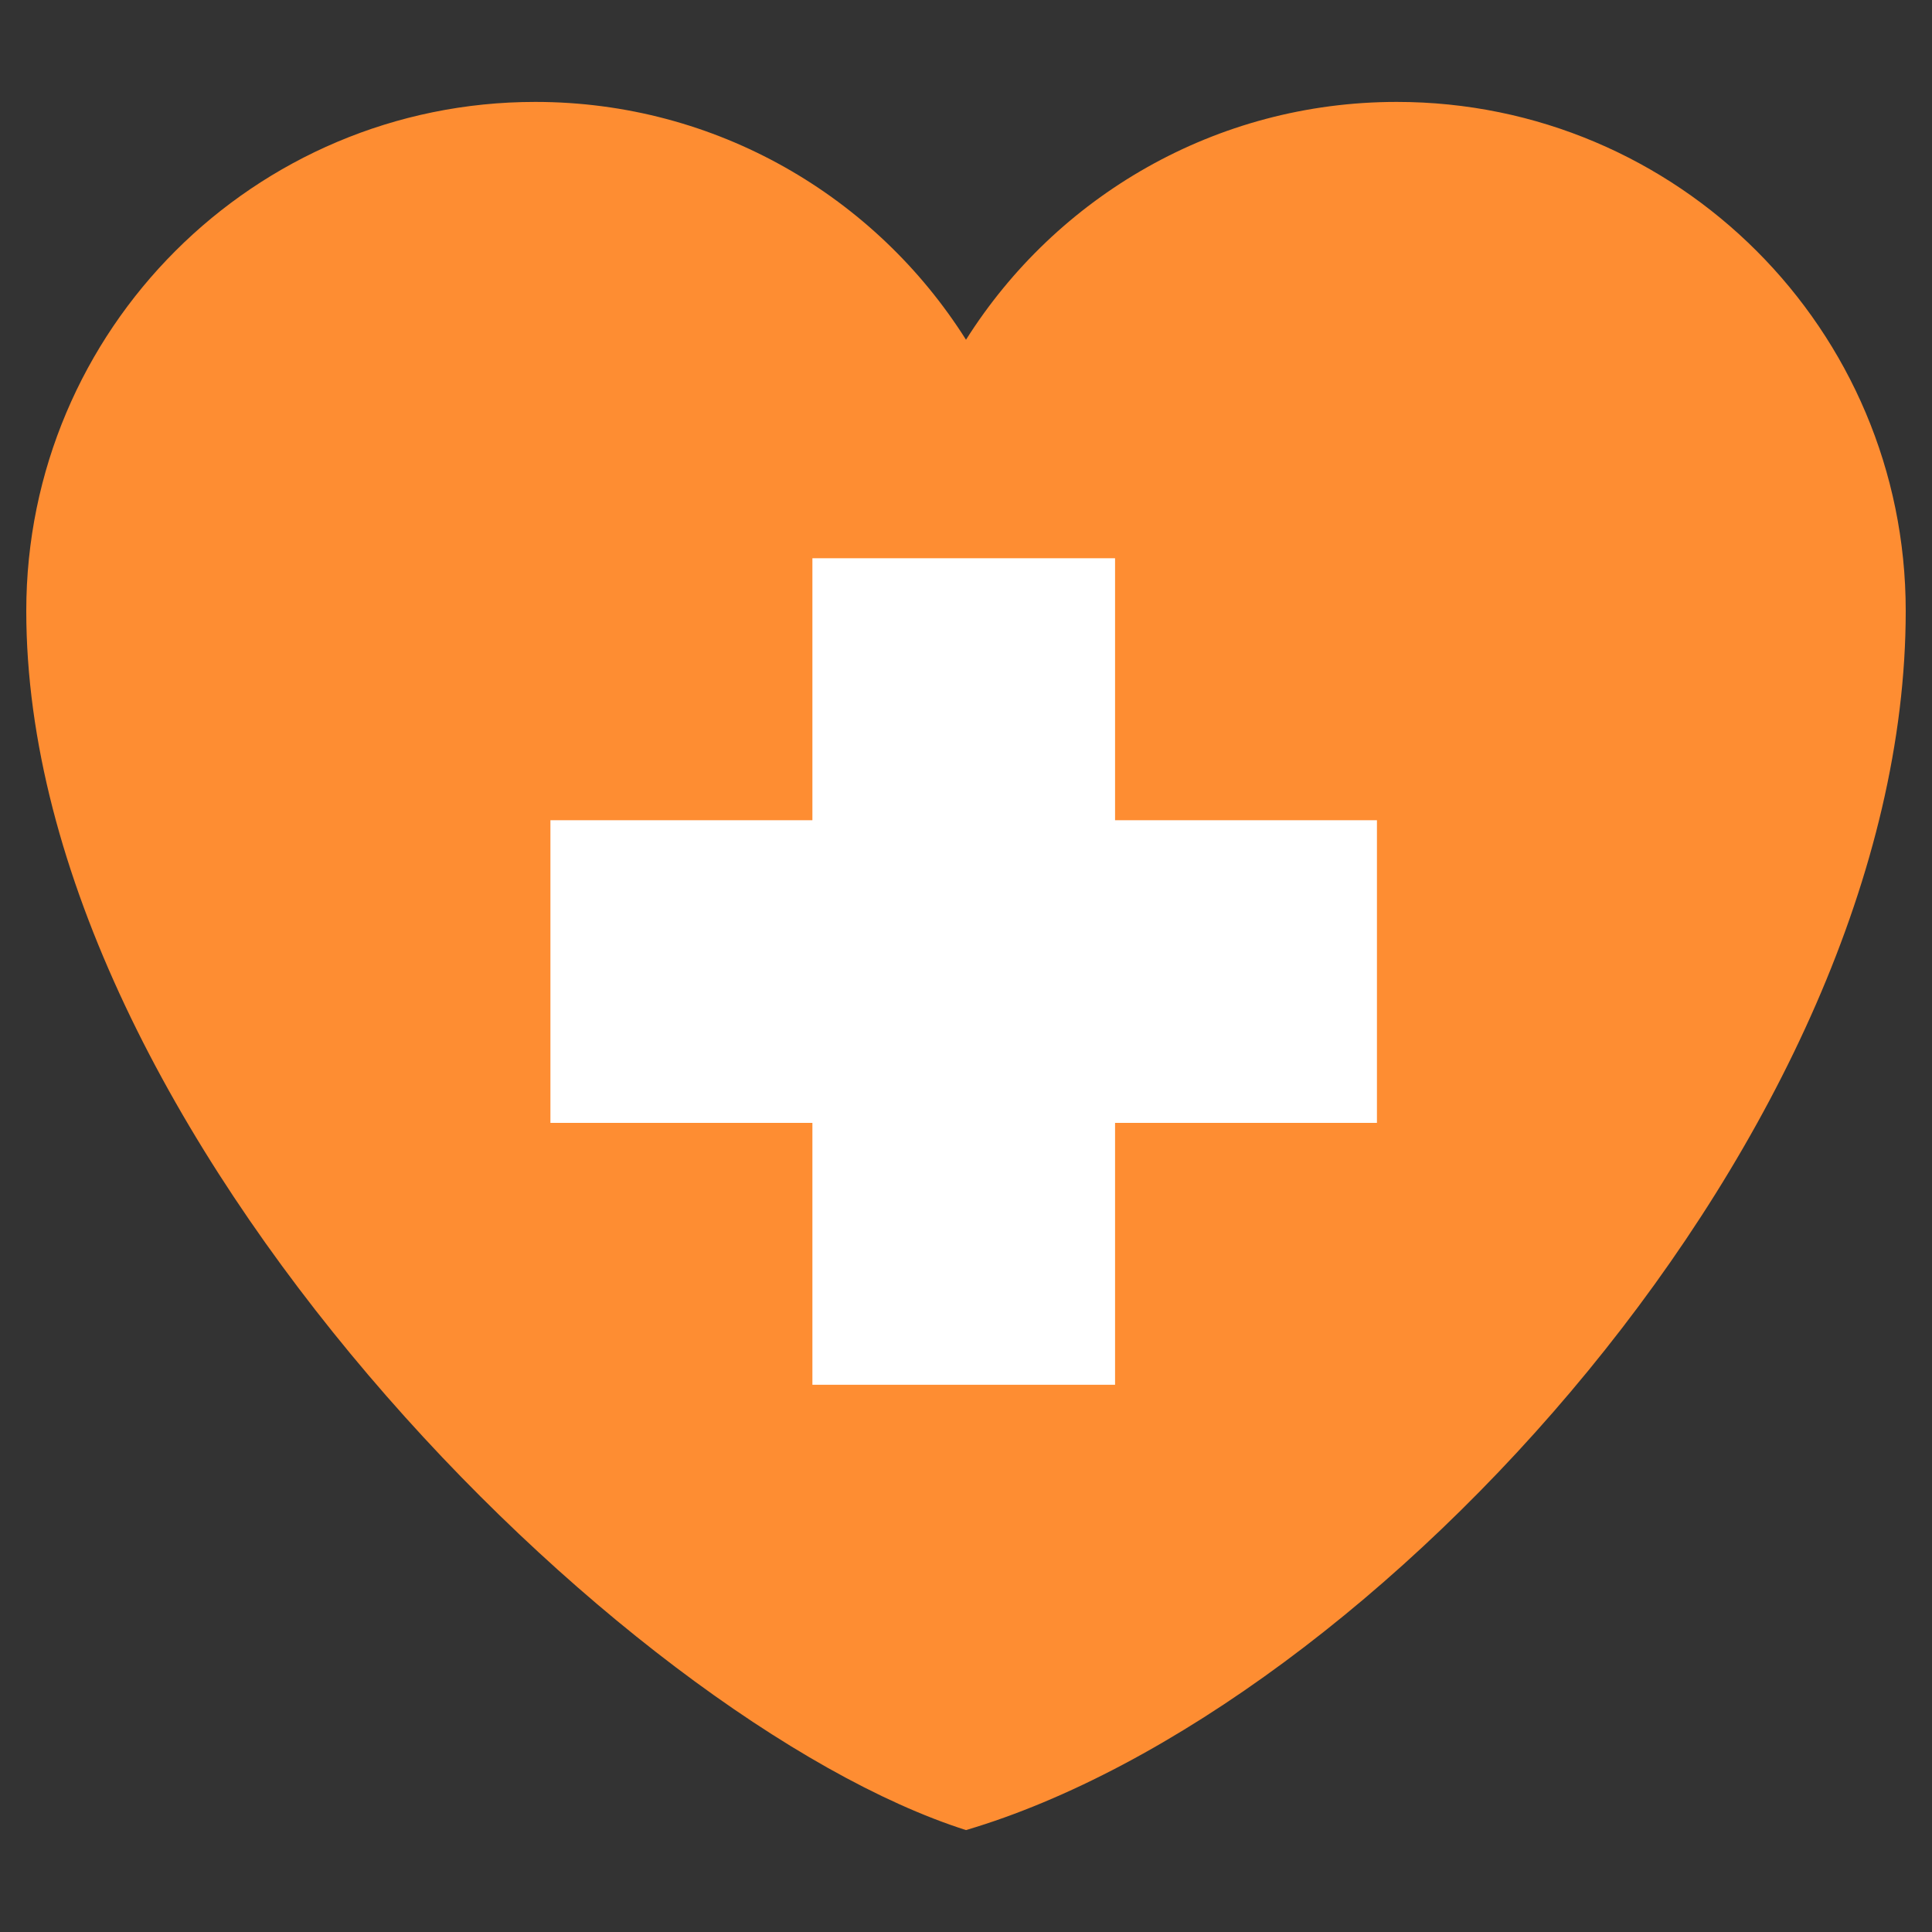 <?xml version="1.0" encoding="UTF-8"?>
<svg id="_레이어_1" data-name="레이어 1" xmlns="http://www.w3.org/2000/svg" viewBox="0 0 200 200">
  <rect x="0" y="0" width="200" height="200" fill="#333333" stroke="none"/>
  <defs>
    <style>
      .cls-1 {
        fill: #fe8d32;
      }

      .cls-1, .cls-2 {
        stroke-width: 0px;
      }

      .cls-2 {
        fill: #fff;
      }
    </style>
  </defs>
  <path class="cls-1" d="M144.59,10.55c-18.78,0-35.26,9.83-44.59,24.62-9.33-14.79-25.81-24.62-44.59-24.62C26.31,10.55,2.72,34.14,2.72,63.24c0,53.91,62,114.96,97.28,126.21,42.06-12.45,97.28-72.3,97.28-126.21,0-29.1-23.59-52.69-52.69-52.69Z"/>
  <polygon class="cls-2" points="142.54 84.91 115.43 84.91 115.43 57.79 84.1 57.79 84.1 84.91 56.98 84.91 56.98 116.24 84.1 116.24 84.1 143.35 115.43 143.35 115.43 116.24 142.54 116.24 142.54 84.91"/>
</svg>